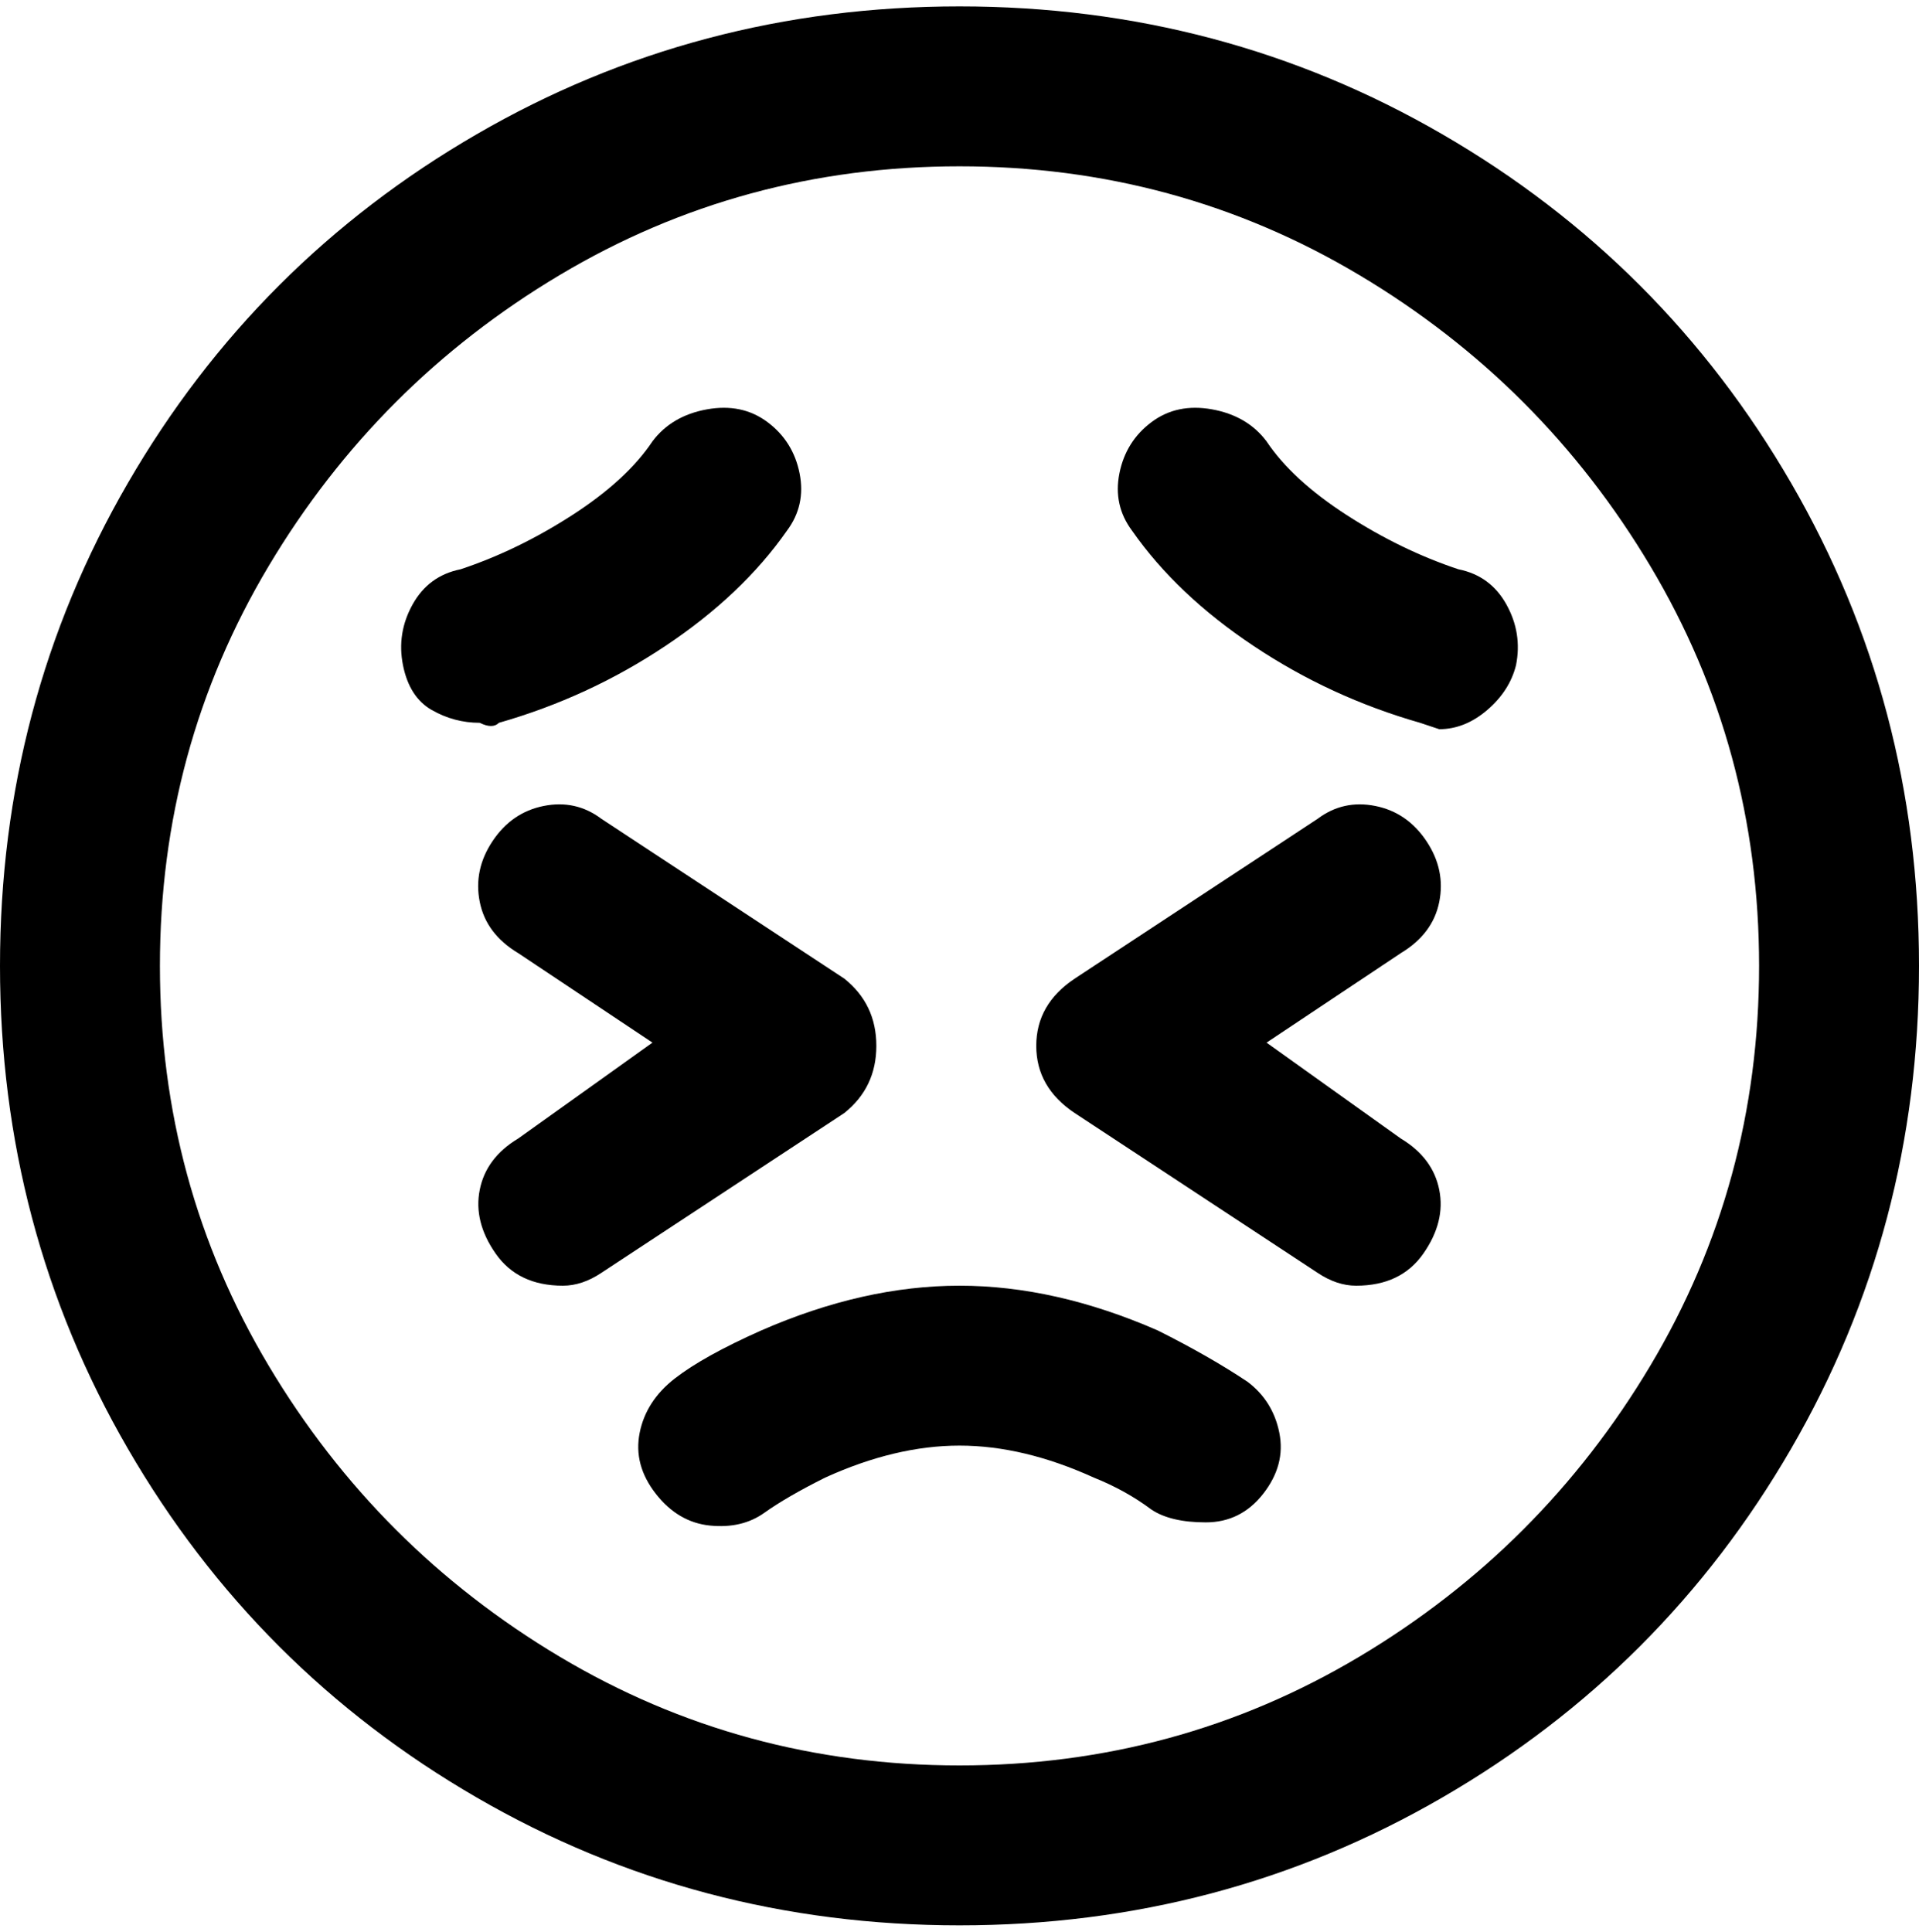 <svg viewBox="0 0 300 302.001" xmlns="http://www.w3.org/2000/svg"><path d="M150 1q-41 0-75.5 20T20 75.5Q0 110 0 151t20 75.5Q40 261 74.5 281t75.5 20q41 0 75.5-20t54.5-54.5q20-34.5 20-75.5t-20-75.5Q260 41 225.5 21T150 1zm0 275q-34 0-62.5-17T42 213.5Q25 185 25 151t17-62.5Q59 60 87.5 43T150 26q34 0 62.5 17T258 88.5q17 28.5 17 62.5t-17 62.5Q241 242 212.5 259T150 276zm45-60q4 3 5 8t-2.5 9.5q-3.5 4.5-9 4.5t-8.5-2q-4-3-9-5-11-5-21-5t-21 5q-6 3-9.5 5.5t-8.5 2q-5-.5-8.5-5T100 224q1-5 5.5-8.5T119 208q16-7 31-7t31 7q8 4 14 8zm42-112q-1 4-4.5 7t-7.5 3l-3-1q-14-4-26-12t-19-18q-3-4-2-9t5-8q4-3 9.5-2t8.5 5q4 6 12.5 11.5T228 89q5 1 7.5 5.5t1.5 9.5zm-159 9q-1 1-3 0-4 0-7.5-2t-4.5-7q-1-5 1.5-9.5T72 89q9-3 17.5-8.5T102 69q3-4 8.5-5t9.5 2q4 3 5 8t-2 9q-7 10-19 18t-26 12zm141 36l-21 14 21 15q5 3 6 8t-2.5 10q-3.5 5-10.5 5-3 0-6-2l-38-25q-6-4-6-10.5t6-10.5l38-25q4-3 9-2t8 5.5q3 4.5 2 9.5t-6 8zm-87 25l-38 25q-3 2-6 2-7 0-10.5-5T75 186q1-5 6-8l21-15-21-14q-5-3-6-8t2-9.5q3-4.5 8-5.5t9 2l38 25q5 4 5 10.5t-5 10.5z"/></svg>